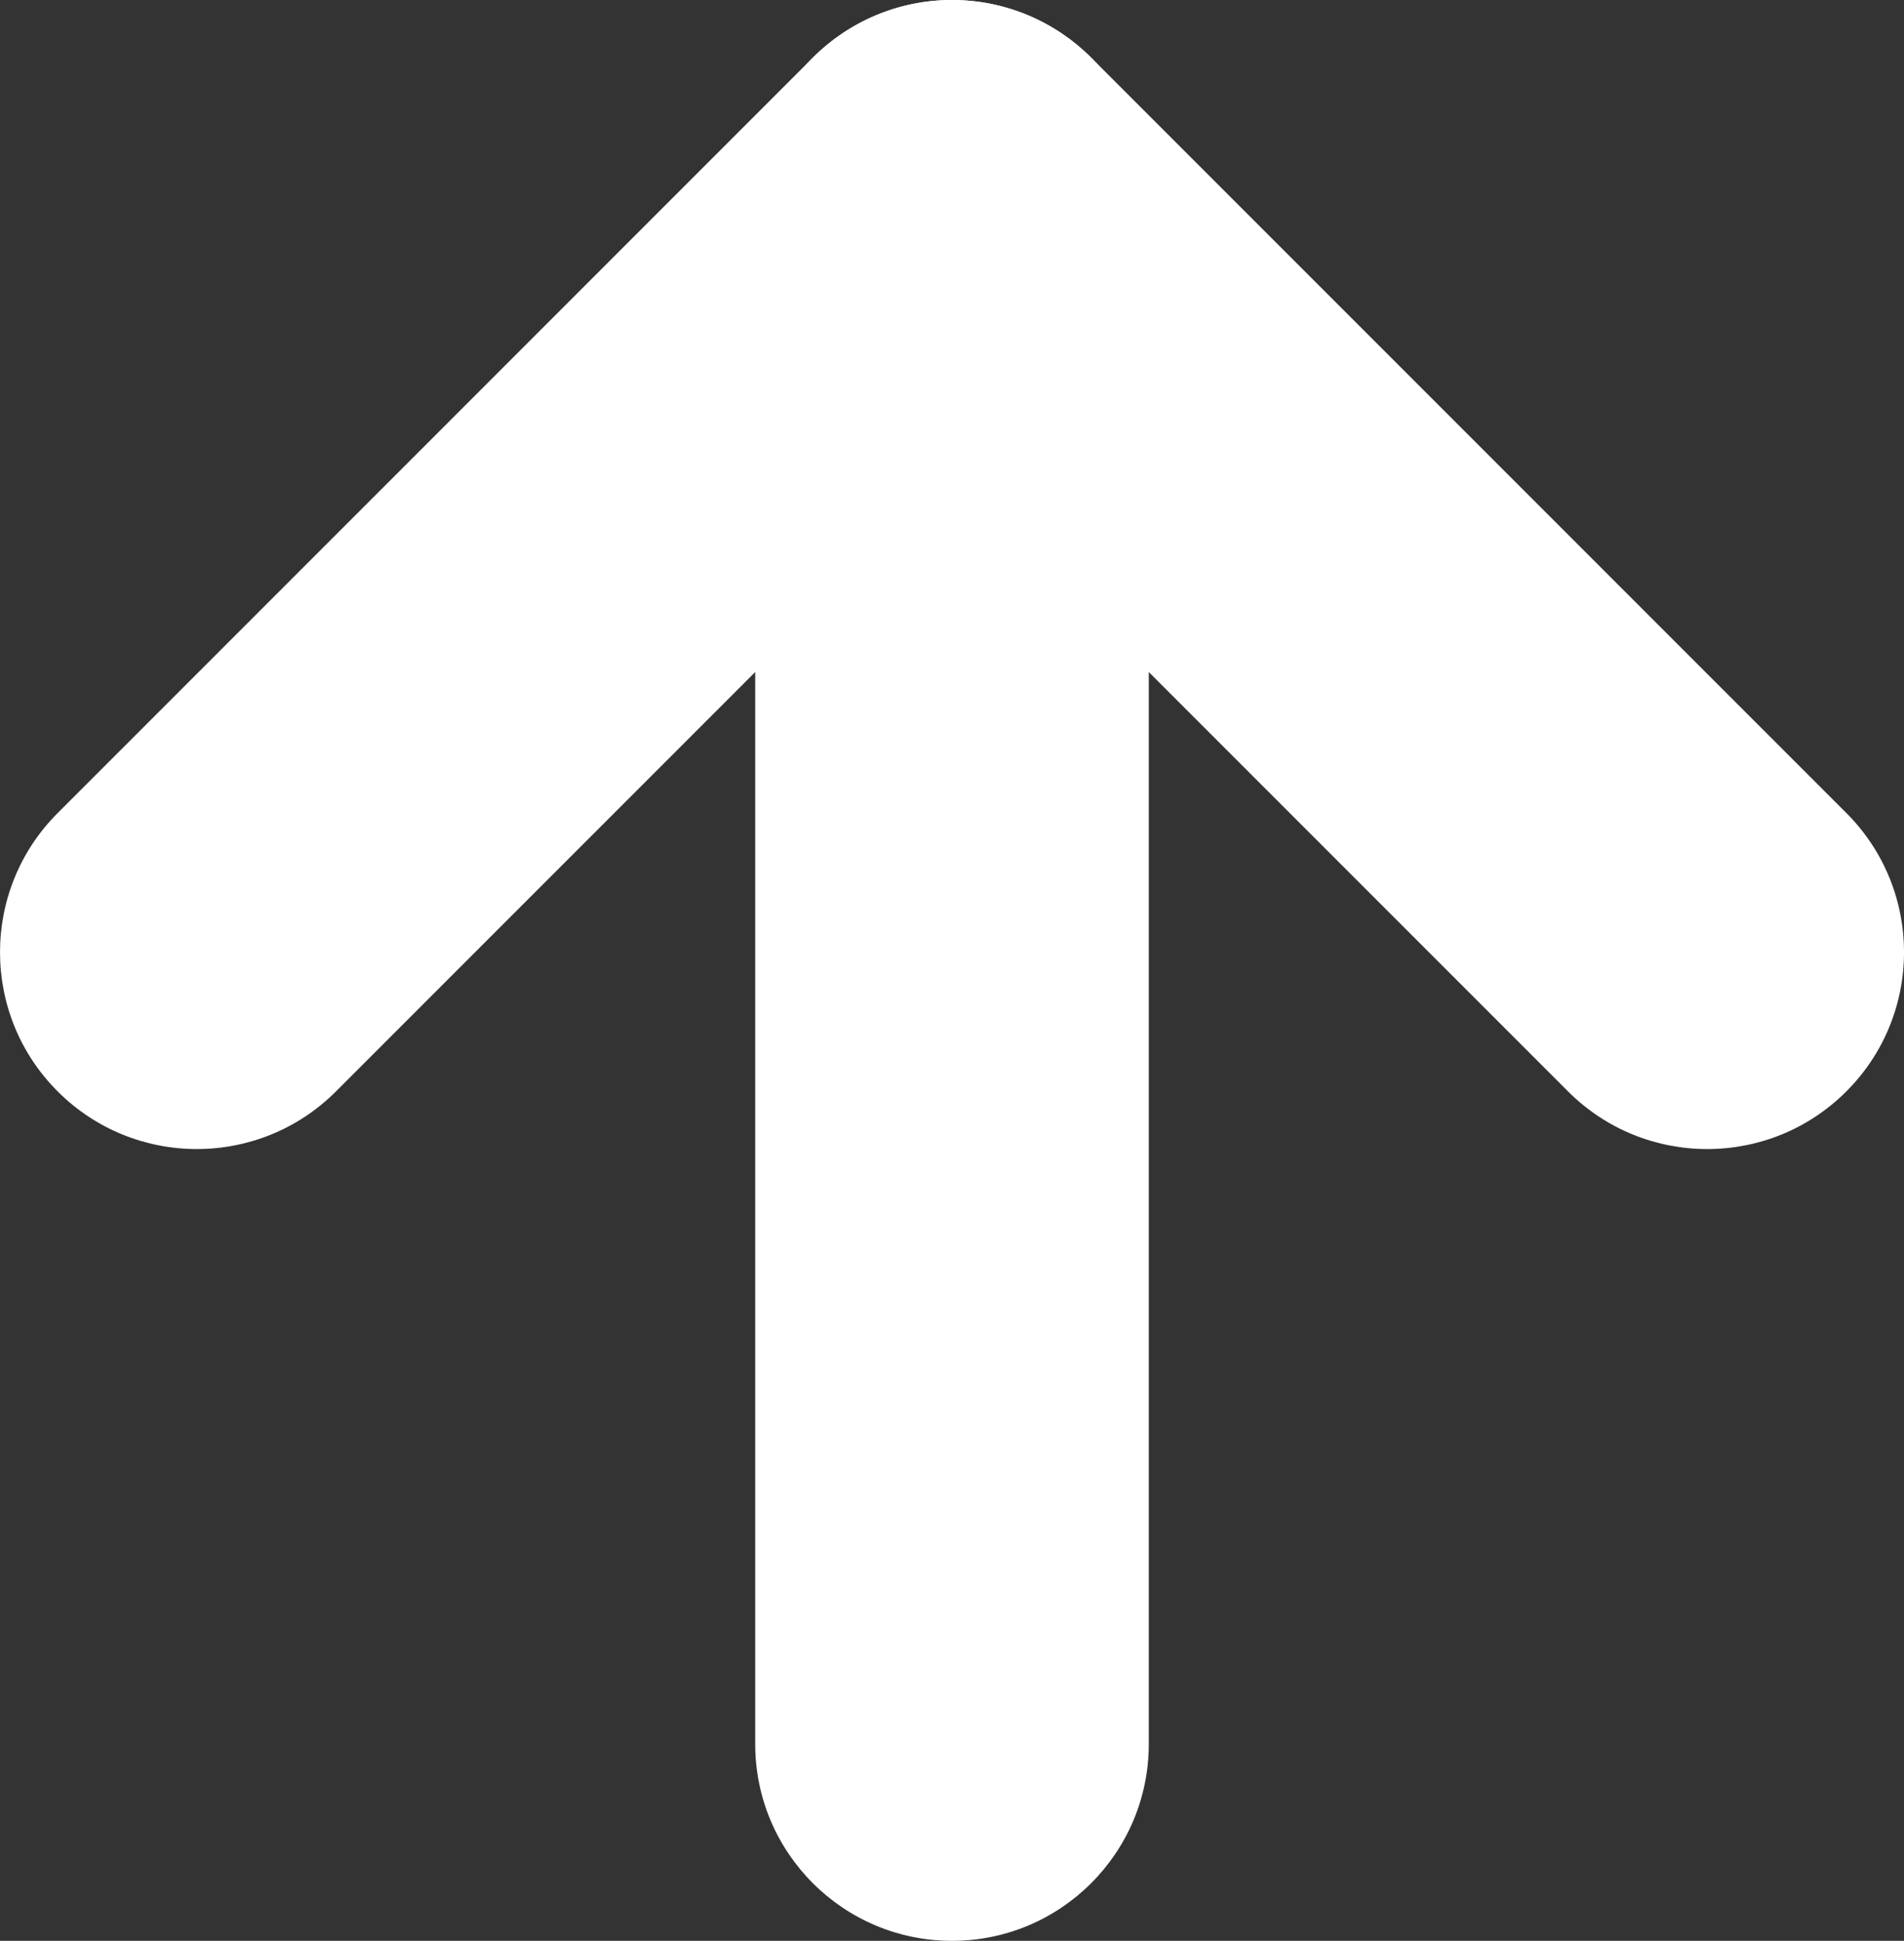 <!-- Generator: Adobe Illustrator 21.0.0, SVG Export Plug-In  -->
<svg version="1.1"
	 xmlns="http://www.w3.org/2000/svg" xmlns:xlink="http://www.w3.org/1999/xlink" xmlns:a="http://ns.adobe.com/AdobeSVGViewerExtensions/3.0/"
	 x="0px" y="0px" width="67.724px" height="69.019px" viewBox="0 0 67.724 69.019"
	 style="enable-background:new 0 0 67.724 69.019;" xml:space="preserve">
<rect x="0" y="0" width="67.724" height="69.019" fill="#333333" stroke="none"/>
<style type="text/css">
	.st0{fill:#FFFFFF;}
</style>
<defs>
</defs>
<g>
	<path class="st0" d="M60.724,40.862c-1.792,0-3.583-0.683-4.95-2.05L33.862,16.899L11.95,38.812c-2.733,2.733-7.166,2.733-9.899,0
		c-2.734-2.733-2.734-7.166,0-9.899L28.913,2.05C30.225,0.738,32.006,0,33.862,0l0,0c1.856,0,3.637,0.737,4.95,2.05l26.862,26.862
		c2.734,2.734,2.734,7.166,0,9.899C64.307,40.179,62.515,40.862,60.724,40.862z"/>
</g>
<g>
	<path class="st0" d="M33.862,69.019c-3.866,0-7-3.134-7-7V7c0-3.866,3.134-7,7-7s7,3.134,7,7v55.019
		C40.862,65.885,37.729,69.019,33.862,69.019z"/>
</g>
</svg>